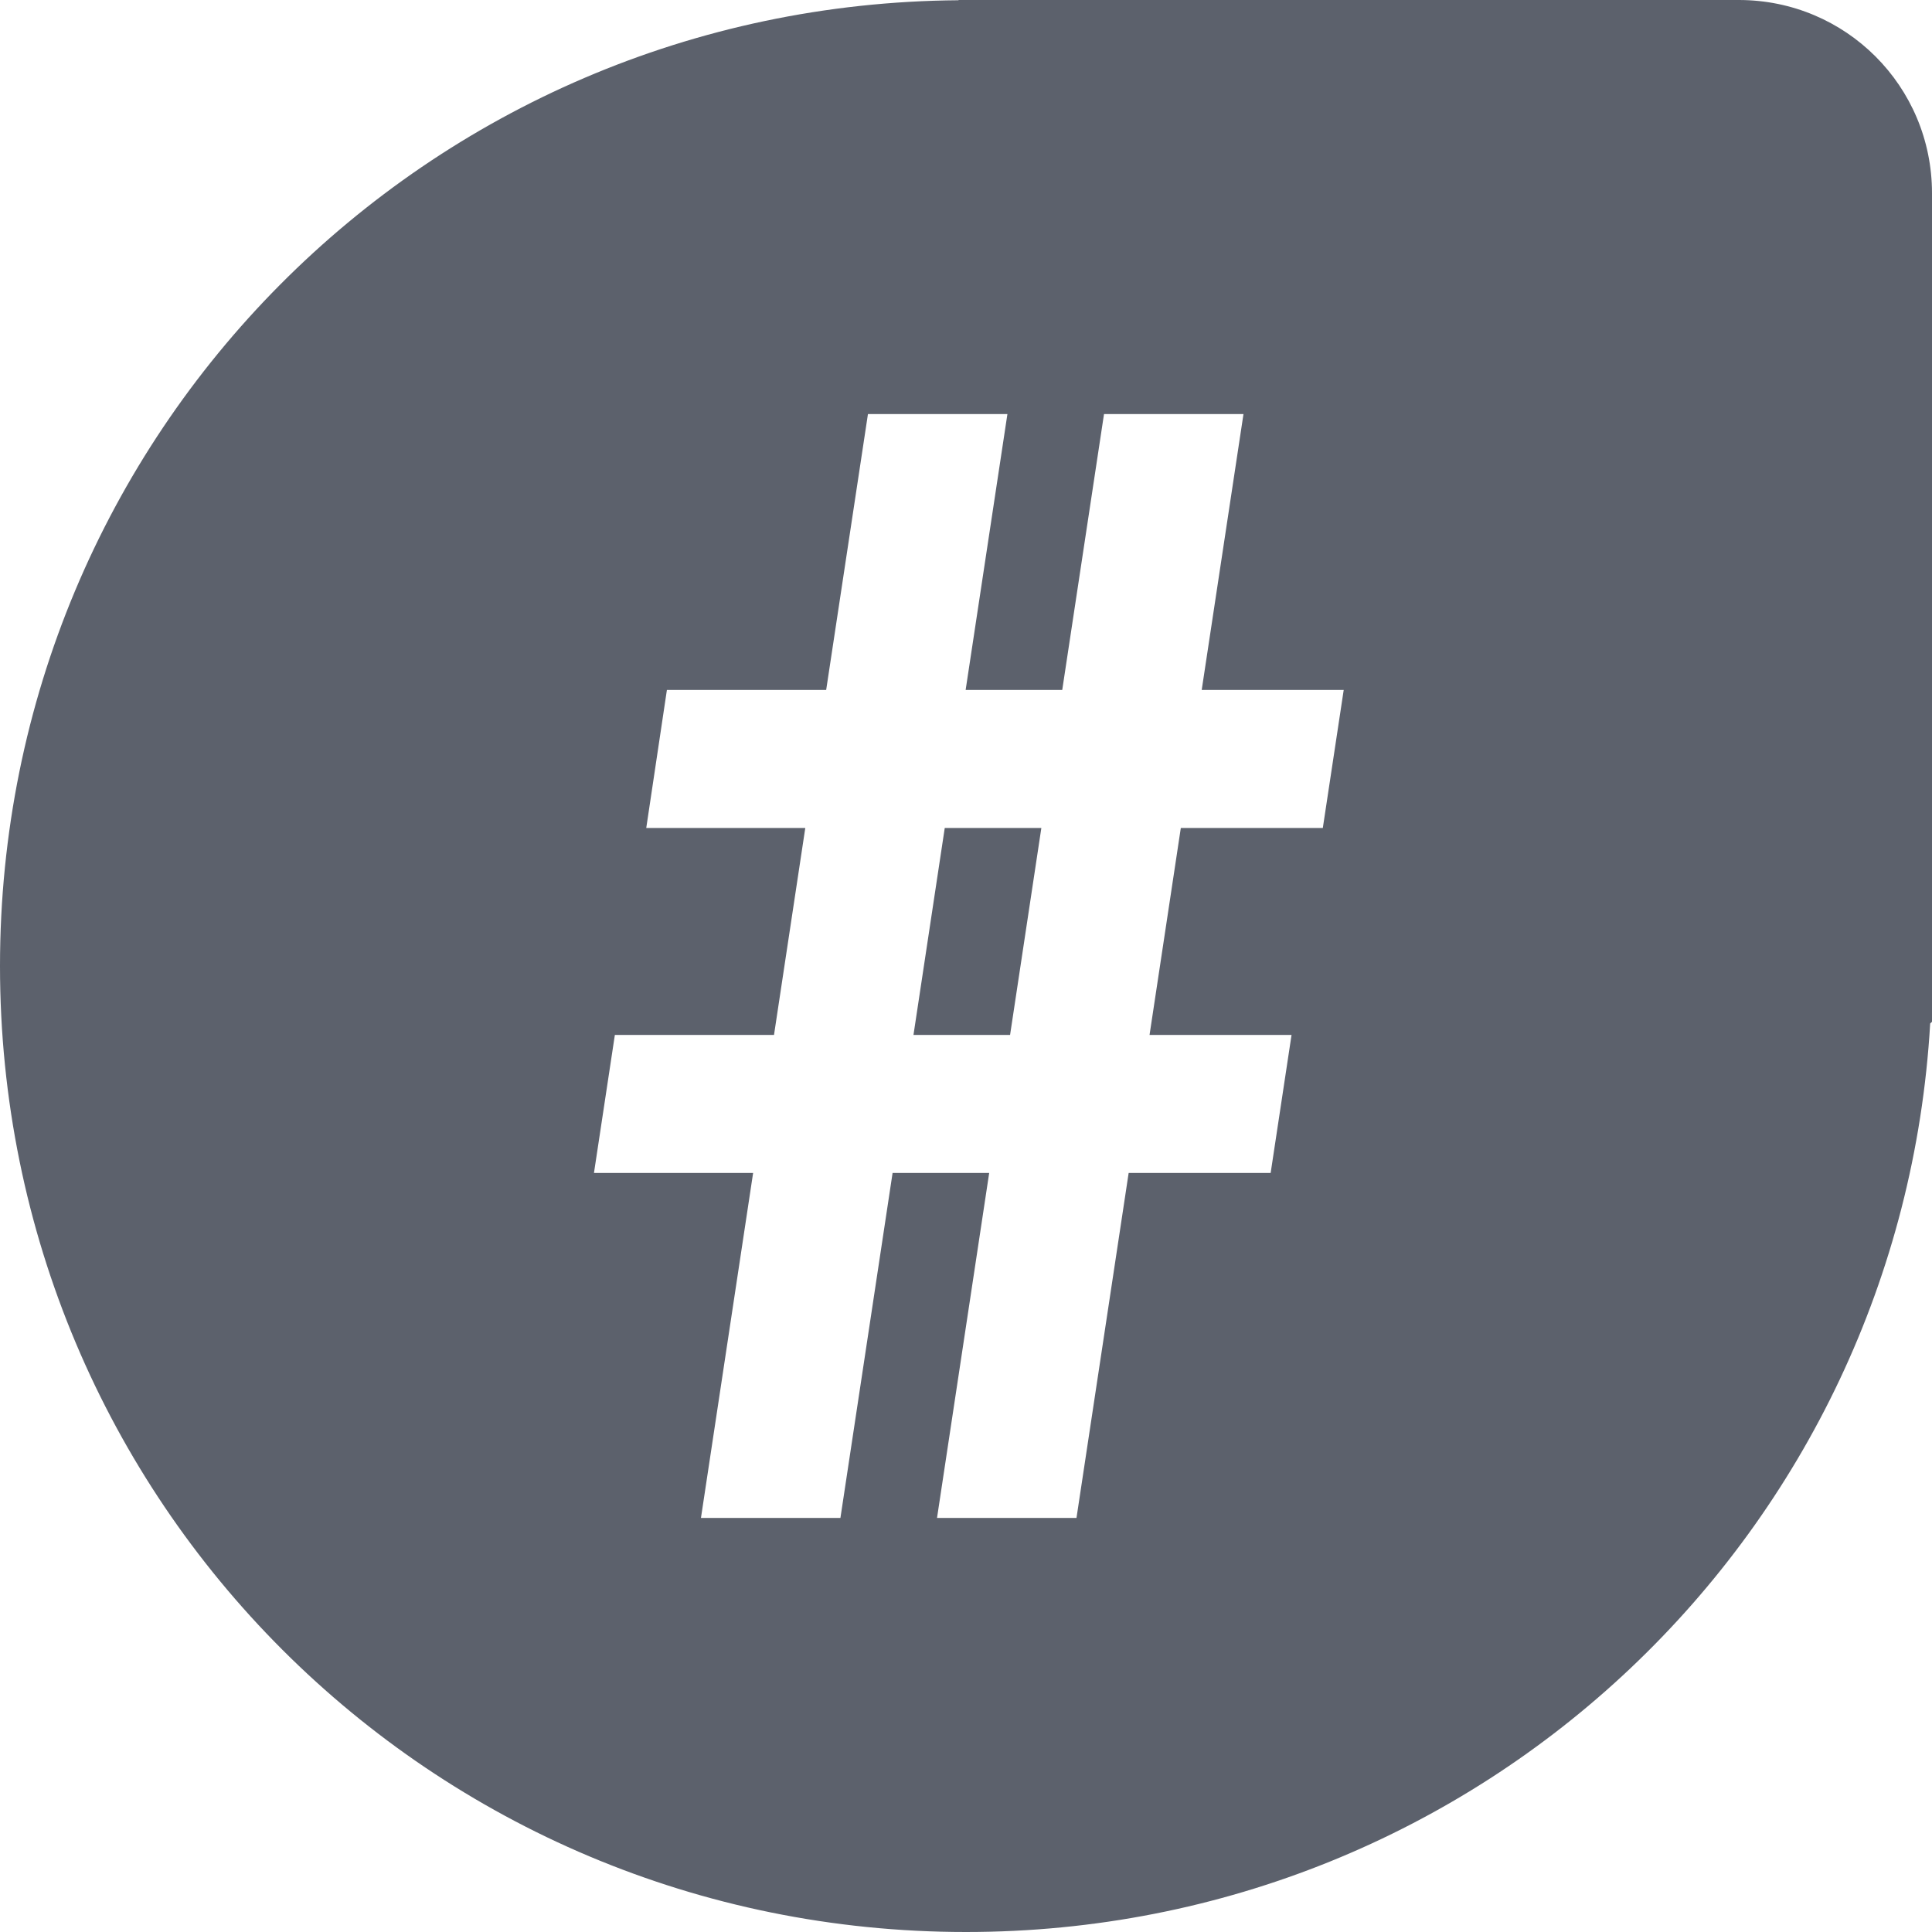 <svg xmlns="http://www.w3.org/2000/svg" style="isolation:isolate" width="16" height="16" viewBox="0 0 16 16">
 <defs>
  <style id="current-color-scheme" type="text/css">
   .ColorScheme-Text { color:#5c616c; } .ColorScheme-Highlight { color:#5294e2; }
  </style>
  <linearGradient id="arrongin" x1="0%" x2="0%" y1="0%" y2="100%">
   <stop offset="0%" style="stop-color:#dd9b44; stop-opacity:1"/>
   <stop offset="100%" style="stop-color:#ad6c16; stop-opacity:1"/>
  </linearGradient>
  <linearGradient id="aurora" x1="0%" x2="0%" y1="0%" y2="100%">
   <stop offset="0%" style="stop-color:#09D4DF; stop-opacity:1"/>
   <stop offset="100%" style="stop-color:#9269F4; stop-opacity:1"/>
  </linearGradient>
  <linearGradient id="fitdance" x1="0%" x2="0%" y1="0%" y2="100%">
   <stop offset="0%" style="stop-color:#1AD6AB; stop-opacity:1"/>
   <stop offset="100%" style="stop-color:#329DB6; stop-opacity:1"/>
  </linearGradient>
  <linearGradient id="oomox" x1="0%" x2="0%" y1="0%" y2="100%">
   <stop offset="0%" style="stop-color:#efefe7; stop-opacity:1"/>
   <stop offset="100%" style="stop-color:#8f8f8b; stop-opacity:1"/>
  </linearGradient>
  <linearGradient id="rainblue" x1="0%" x2="0%" y1="0%" y2="100%">
   <stop offset="0%" style="stop-color:#00F260; stop-opacity:1"/>
   <stop offset="100%" style="stop-color:#0575E6; stop-opacity:1"/>
  </linearGradient>
  <linearGradient id="sunrise" x1="0%" x2="0%" y1="0%" y2="100%">
   <stop offset="0%" style="stop-color: #FF8501; stop-opacity:1"/>
   <stop offset="100%" style="stop-color: #FFCB01; stop-opacity:1"/>
  </linearGradient>
  <linearGradient id="telinkrin" x1="0%" x2="0%" y1="0%" y2="100%">
   <stop offset="0%" style="stop-color: #b2ced6; stop-opacity:1"/>
   <stop offset="100%" style="stop-color: #6da5b7; stop-opacity:1"/>
  </linearGradient>
  <linearGradient id="60spsycho" x1="0%" x2="0%" y1="0%" y2="100%">
   <stop offset="0%" style="stop-color: #df5940; stop-opacity:1"/>
   <stop offset="25%" style="stop-color: #d8d15f; stop-opacity:1"/>
   <stop offset="50%" style="stop-color: #e9882a; stop-opacity:1"/>
   <stop offset="100%" style="stop-color: #279362; stop-opacity:1"/>
  </linearGradient>
  <linearGradient id="90ssummer" x1="0%" x2="0%" y1="0%" y2="100%">
   <stop offset="0%" style="stop-color: #f618c7; stop-opacity:1"/>
   <stop offset="20%" style="stop-color: #94ffab; stop-opacity:1"/>
   <stop offset="50%" style="stop-color: #fbfd54; stop-opacity:1"/>
   <stop offset="100%" style="stop-color: #0f83ae; stop-opacity:1"/>
  </linearGradient>
  <clipPath id="_clipPath_HlS35yfq3guZvHi0Ebb88zLxXkleIQ8T">
   <rect width="16" height="16"/>
  </clipPath>
 </defs>
 <g clip-path="url(#_clipPath_HlS35yfq3guZvHi0Ebb88zLxXkleIQ8T)">
  <rect style="fill:currentColor" class="ColorScheme-Text" fill-opacity="0" width="16" height="16"/>
  <path style="fill:currentColor" class="ColorScheme-Text" fill-rule="evenodd" d="M 7.938 0 L 7.938 0.002 C 3.535 0.035 0 3.589 0 8 C 0 12.432 3.568 16 8 16 C 12.272 16 15.74 12.684 15.985 8.476 L 16 8.462 L 16 1.6 C 16 0.714 15.286 0 14.4 0 L 7.938 0 L 7.938 0 Z M 8.365 8.571 L 8.624 6.857 L 7.824 6.857 L 7.565 8.571 L 8.365 8.571 L 8.365 8.571 L 8.365 8.571 Z M 9.52 8.571 L 9.779 6.857 L 10.955 6.857 L 11.128 5.714 L 9.952 5.714 L 10.298 3.429 L 9.143 3.429 L 9.143 3.429 L 8.797 5.714 L 7.997 5.714 L 8.343 3.429 L 7.188 3.429 L 7.188 3.429 L 6.842 5.714 L 5.523 5.714 L 5.352 6.857 L 6.669 6.857 L 6.41 8.571 L 5.092 8.571 L 4.919 9.714 L 6.237 9.714 L 5.805 12.571 L 6.96 12.571 L 7.392 9.714 L 8.192 9.714 L 7.76 12.571 L 8.915 12.571 L 9.347 9.714 L 10.523 9.714 L 10.696 8.571 L 9.52 8.571 L 9.52 8.571 L 9.52 8.571 Z"/>
 </g>
</svg>

